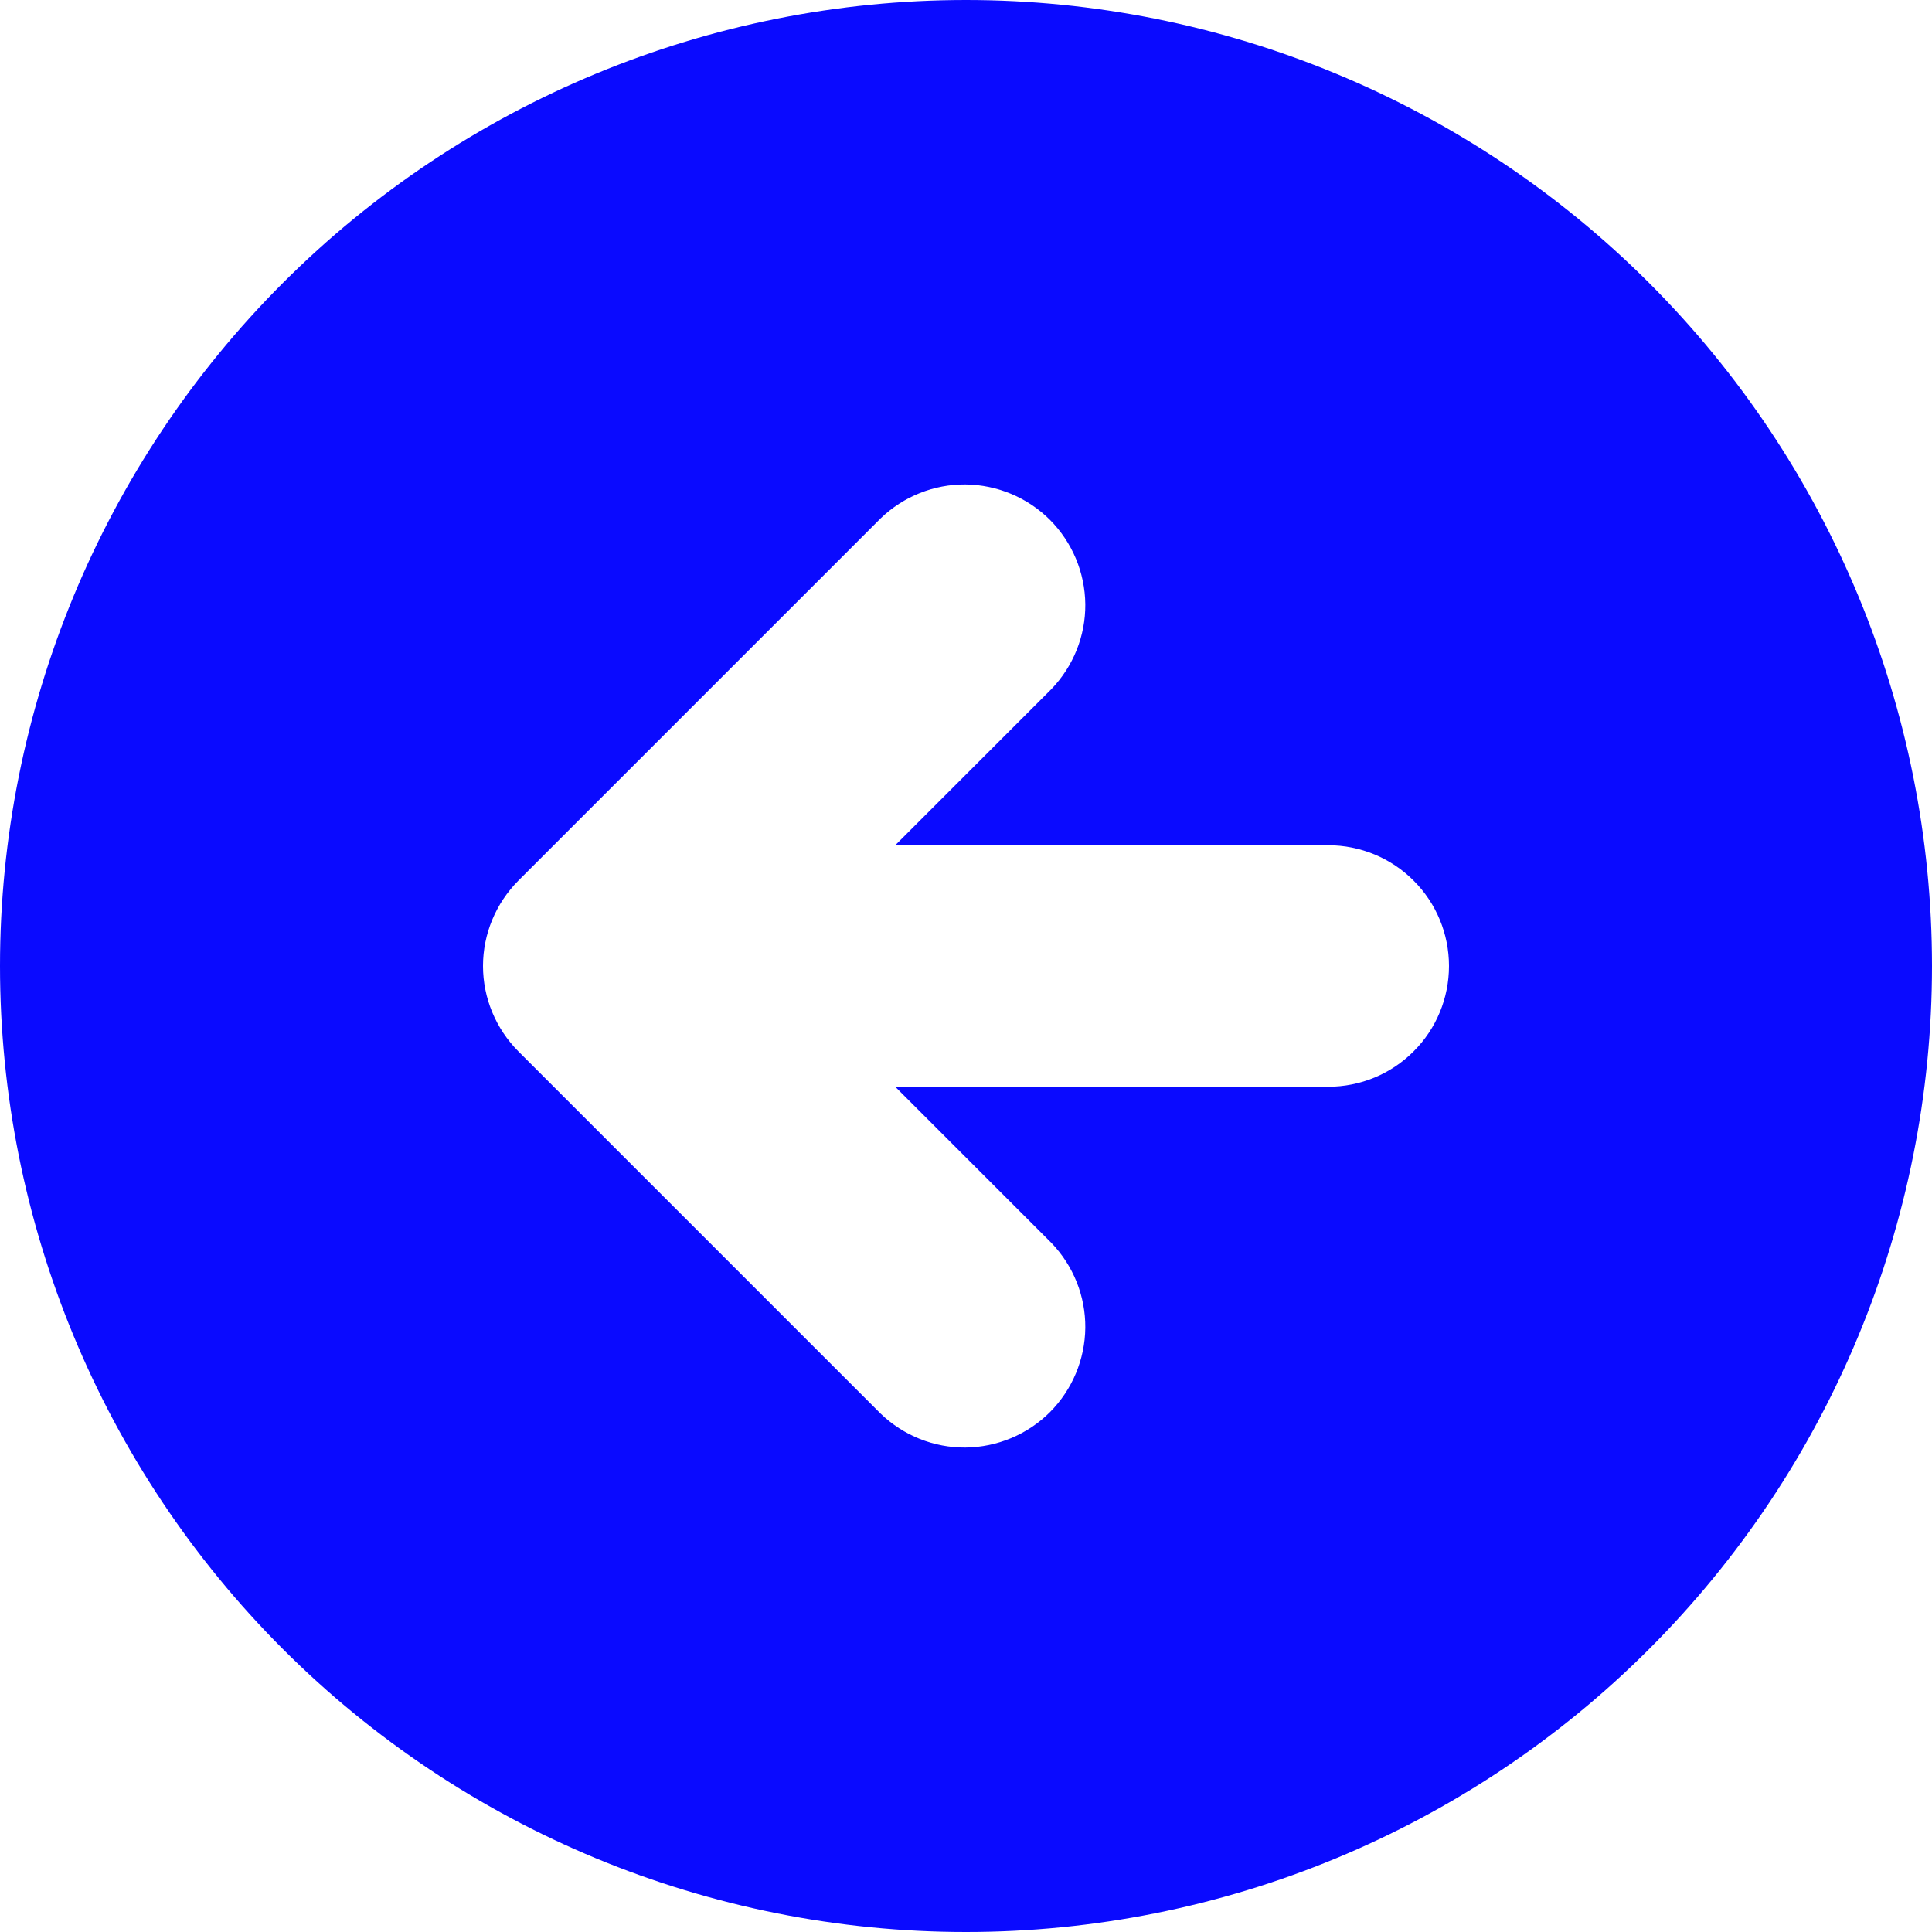 <svg preserveAspectRatio="none" width="100%" height="100%" overflow="visible" style="display: block;" viewBox="0 0 16 16" fill="none" xmlns="http://www.w3.org/2000/svg">
<path id="Vector" fill-rule="evenodd" clip-rule="evenodd" d="M8 16C10.122 16 12.157 15.157 13.657 13.657C15.157 12.157 16 10.122 16 8C16 5.878 15.157 3.843 13.657 2.343C12.157 0.843 10.122 0 8 0C5.878 0 3.843 0.843 2.343 2.343C0.843 3.843 0 5.878 0 8C0 10.122 0.843 12.157 2.343 13.657C3.843 15.157 5.878 16 8 16ZM8.707 5.707C8.889 5.518 8.99 5.266 8.988 5.004C8.985 4.741 8.88 4.491 8.695 4.305C8.509 4.12 8.259 4.015 7.996 4.012C7.734 4.01 7.482 4.111 7.293 4.293L4.293 7.293C4.106 7.481 4 7.735 4 8C4 8.265 4.106 8.519 4.293 8.707L7.293 11.707C7.482 11.889 7.734 11.99 7.996 11.988C8.259 11.985 8.509 11.88 8.695 11.695C8.88 11.509 8.985 11.259 8.988 10.996C8.99 10.734 8.889 10.482 8.707 10.293L7.414 9H11C11.265 9 11.52 8.895 11.707 8.707C11.895 8.52 12 8.265 12 8C12 7.735 11.895 7.48 11.707 7.293C11.52 7.105 11.265 7 11 7H7.414L8.707 5.707Z" fill="#0A0AFF"/>
</svg>
